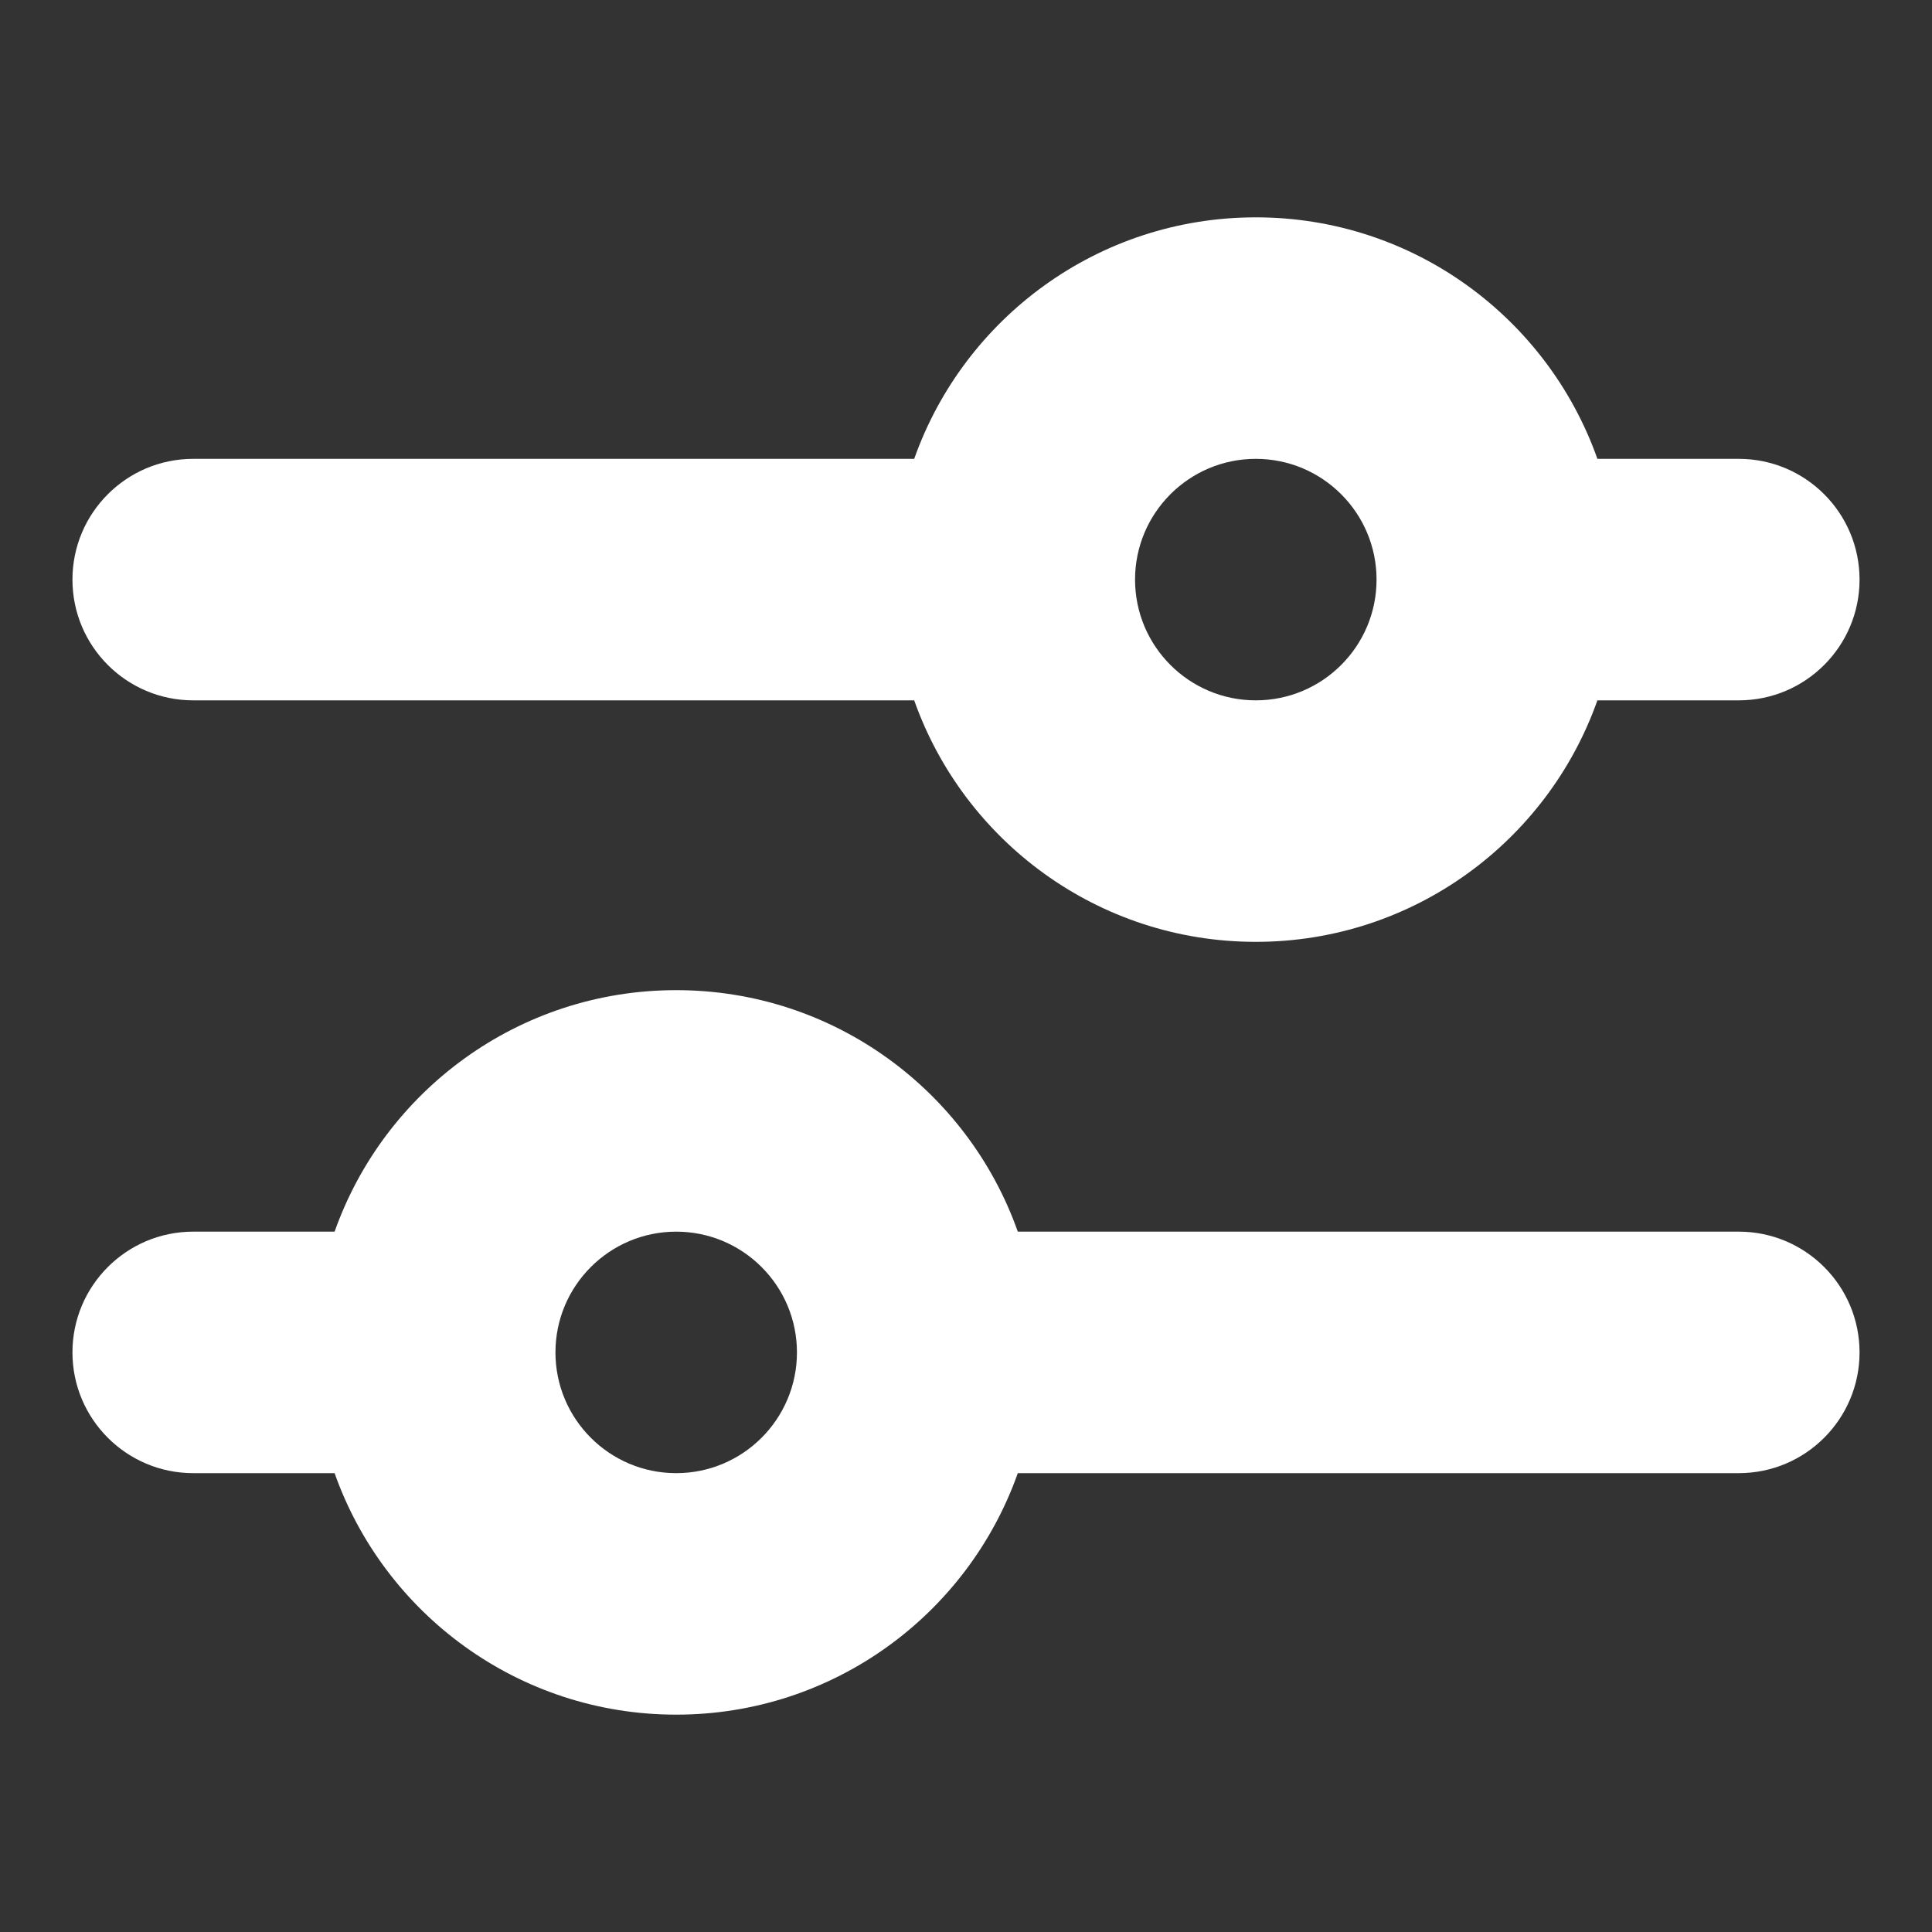 <svg width="16" height="16" viewBox="0 0 16 16" fill="none" xmlns="http://www.w3.org/2000/svg">
<rect x="0" y="0" width="16" height="16" fill="#333333" stroke="none"/>
<path fill-rule="evenodd" clip-rule="evenodd" d="M10.4 3.8C9.848 3.8 9.4 4.248 9.4 4.8C9.4 5.352 9.848 5.8 10.4 5.8C10.952 5.8 11.4 5.352 11.4 4.8C11.4 4.248 10.952 3.8 10.4 3.8ZM7.571 3.8C7.983 2.635 9.094 1.8 10.4 1.8C11.706 1.8 12.817 2.635 13.229 3.8L14.4 3.8C14.952 3.8 15.4 4.248 15.4 4.8C15.4 5.352 14.952 5.8 14.4 5.8L13.229 5.8C12.817 6.965 11.706 7.8 10.4 7.8C9.094 7.8 7.983 6.965 7.571 5.8L1.6 5.8C1.048 5.8 0.6 5.352 0.6 4.8C0.6 4.248 1.048 3.8 1.6 3.8L7.571 3.8ZM5.6 10.2C5.048 10.2 4.6 10.648 4.6 11.2C4.6 11.752 5.048 12.2 5.6 12.2C6.152 12.2 6.6 11.752 6.6 11.2C6.6 10.648 6.152 10.2 5.6 10.2ZM2.771 10.2C3.183 9.035 4.294 8.2 5.6 8.2C6.906 8.2 8.017 9.035 8.429 10.2H14.4C14.952 10.2 15.4 10.648 15.4 11.2C15.4 11.752 14.952 12.2 14.4 12.2H8.429C8.017 13.365 6.906 14.2 5.6 14.2C4.294 14.2 3.183 13.365 2.771 12.2L1.6 12.2C1.048 12.2 0.6 11.752 0.6 11.2C0.6 10.648 1.048 10.2 1.6 10.2H2.771Z" fill="white"/>
</svg>

